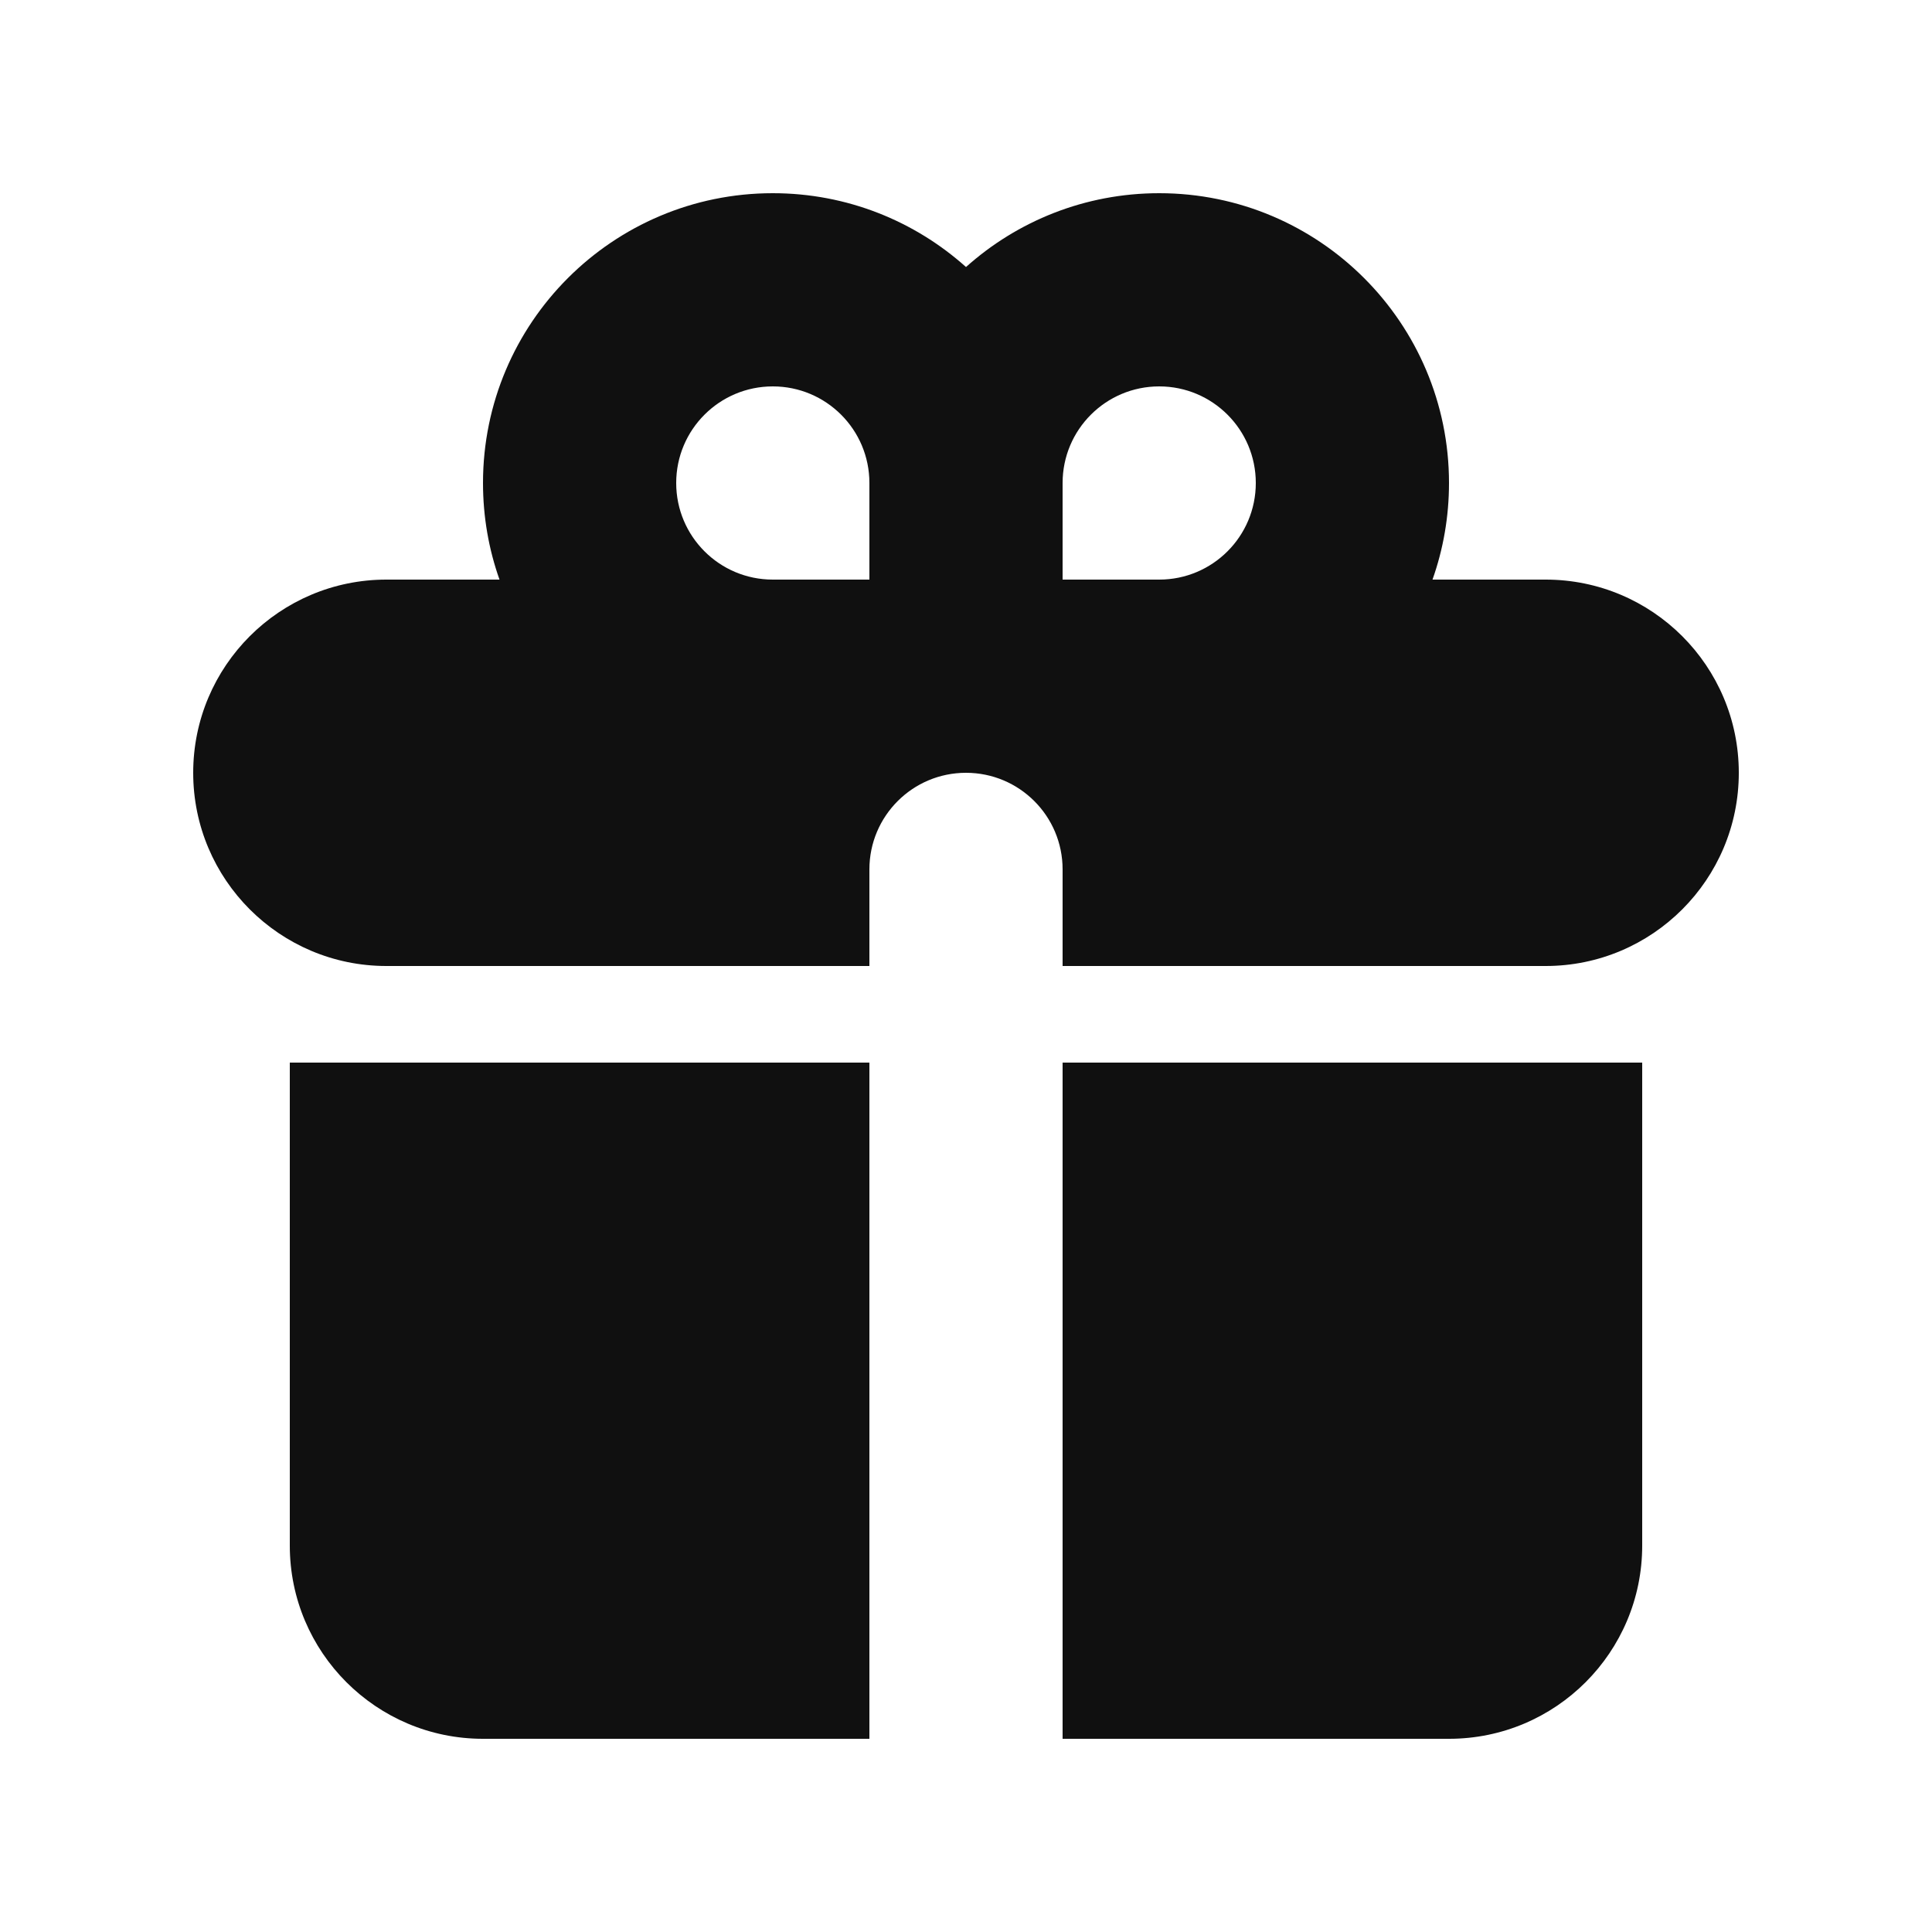 <svg width="24" height="24" viewBox="0 0 24 24" fill="none" xmlns="http://www.w3.org/2000/svg">
<path fill-rule="evenodd" clip-rule="evenodd" d="M6 6C6 4.012 7.612 2.4 9.6 2.4C10.522 2.4 11.363 2.747 12 3.317C12.637 2.747 13.478 2.4 14.4 2.4C16.388 2.4 18 4.012 18 6C18 6.421 17.928 6.825 17.795 7.2H19.2C20.526 7.2 21.6 8.274 21.6 9.6C21.6 10.925 20.526 12 19.2 12H13.2V10.8C13.2 10.137 12.663 9.6 12 9.6C11.337 9.6 10.8 10.137 10.8 10.8V12H4.8C3.475 12 2.4 10.925 2.4 9.6C2.4 8.274 3.475 7.2 4.8 7.2H6.205C6.072 6.825 6 6.421 6 6ZM10.8 7.2V6C10.8 5.337 10.263 4.8 9.6 4.8C8.937 4.8 8.4 5.337 8.4 6C8.4 6.663 8.937 7.2 9.6 7.2H10.8ZM14.4 7.2C15.063 7.2 15.6 6.663 15.6 6C15.6 5.337 15.063 4.8 14.4 4.8C13.737 4.8 13.2 5.337 13.2 6V7.2H14.4Z" fill="#101010"/>
<path d="M10.8 13.2H3.6V19.2C3.6 20.525 4.675 21.6 6 21.6H10.8V13.2Z" fill="#101010"/>
<path d="M13.2 21.6H18C19.326 21.6 20.4 20.525 20.4 19.2V13.2H13.2V21.6Z" fill="#101010"/>
</svg>

